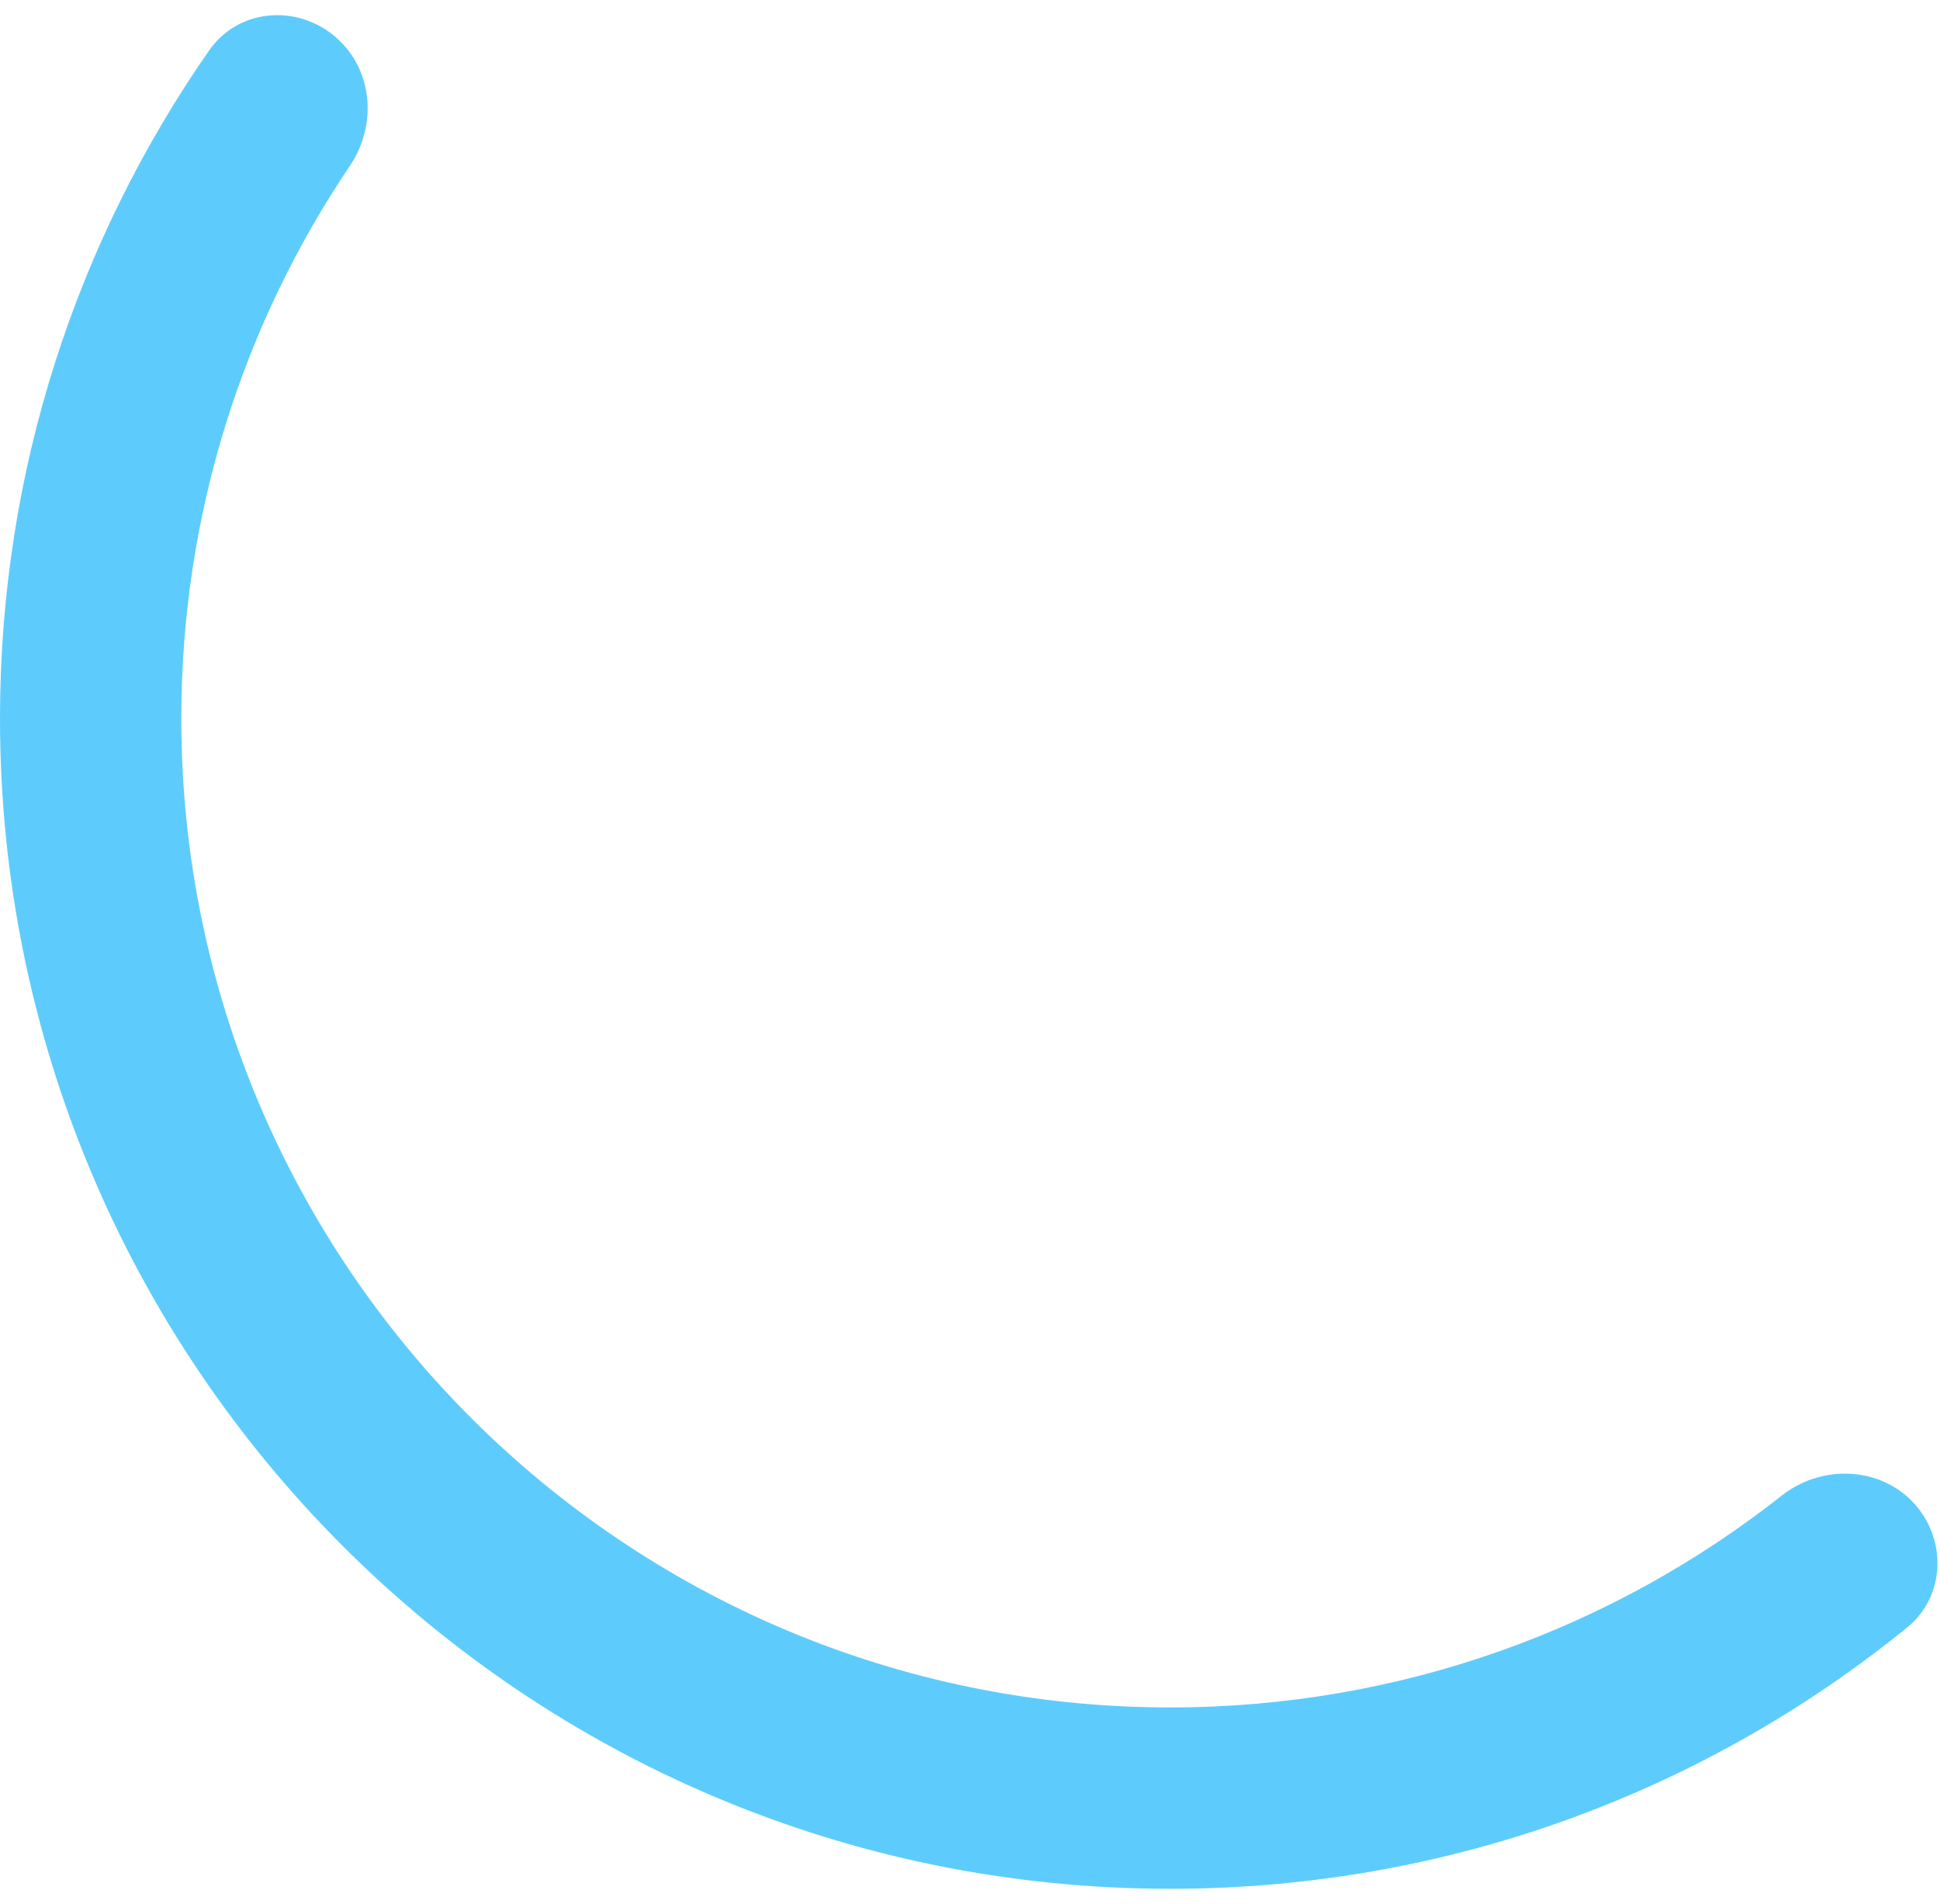 <svg width="107" height="105" viewBox="0 0 107 105" fill="none" xmlns="http://www.w3.org/2000/svg">
<path fill-rule="evenodd" clip-rule="evenodd" d="M105.982 83.415C104.241 80.906 100.668 80.579 98.27 82.469C88.989 89.785 77.273 94.15 64.538 94.15C34.417 94.15 10 69.732 10 39.612C10 28.324 13.429 17.837 19.302 9.136C20.742 7.004 20.606 4.12 18.787 2.301C16.688 0.202 13.224 0.354 11.528 2.79C4.261 13.233 0 25.925 0 39.612C0 75.255 28.895 104.15 64.538 104.15C79.946 104.15 94.094 98.75 105.19 89.74C107.098 88.191 107.383 85.433 105.982 83.415Z" fill="#5DCCFC"/>
</svg>

